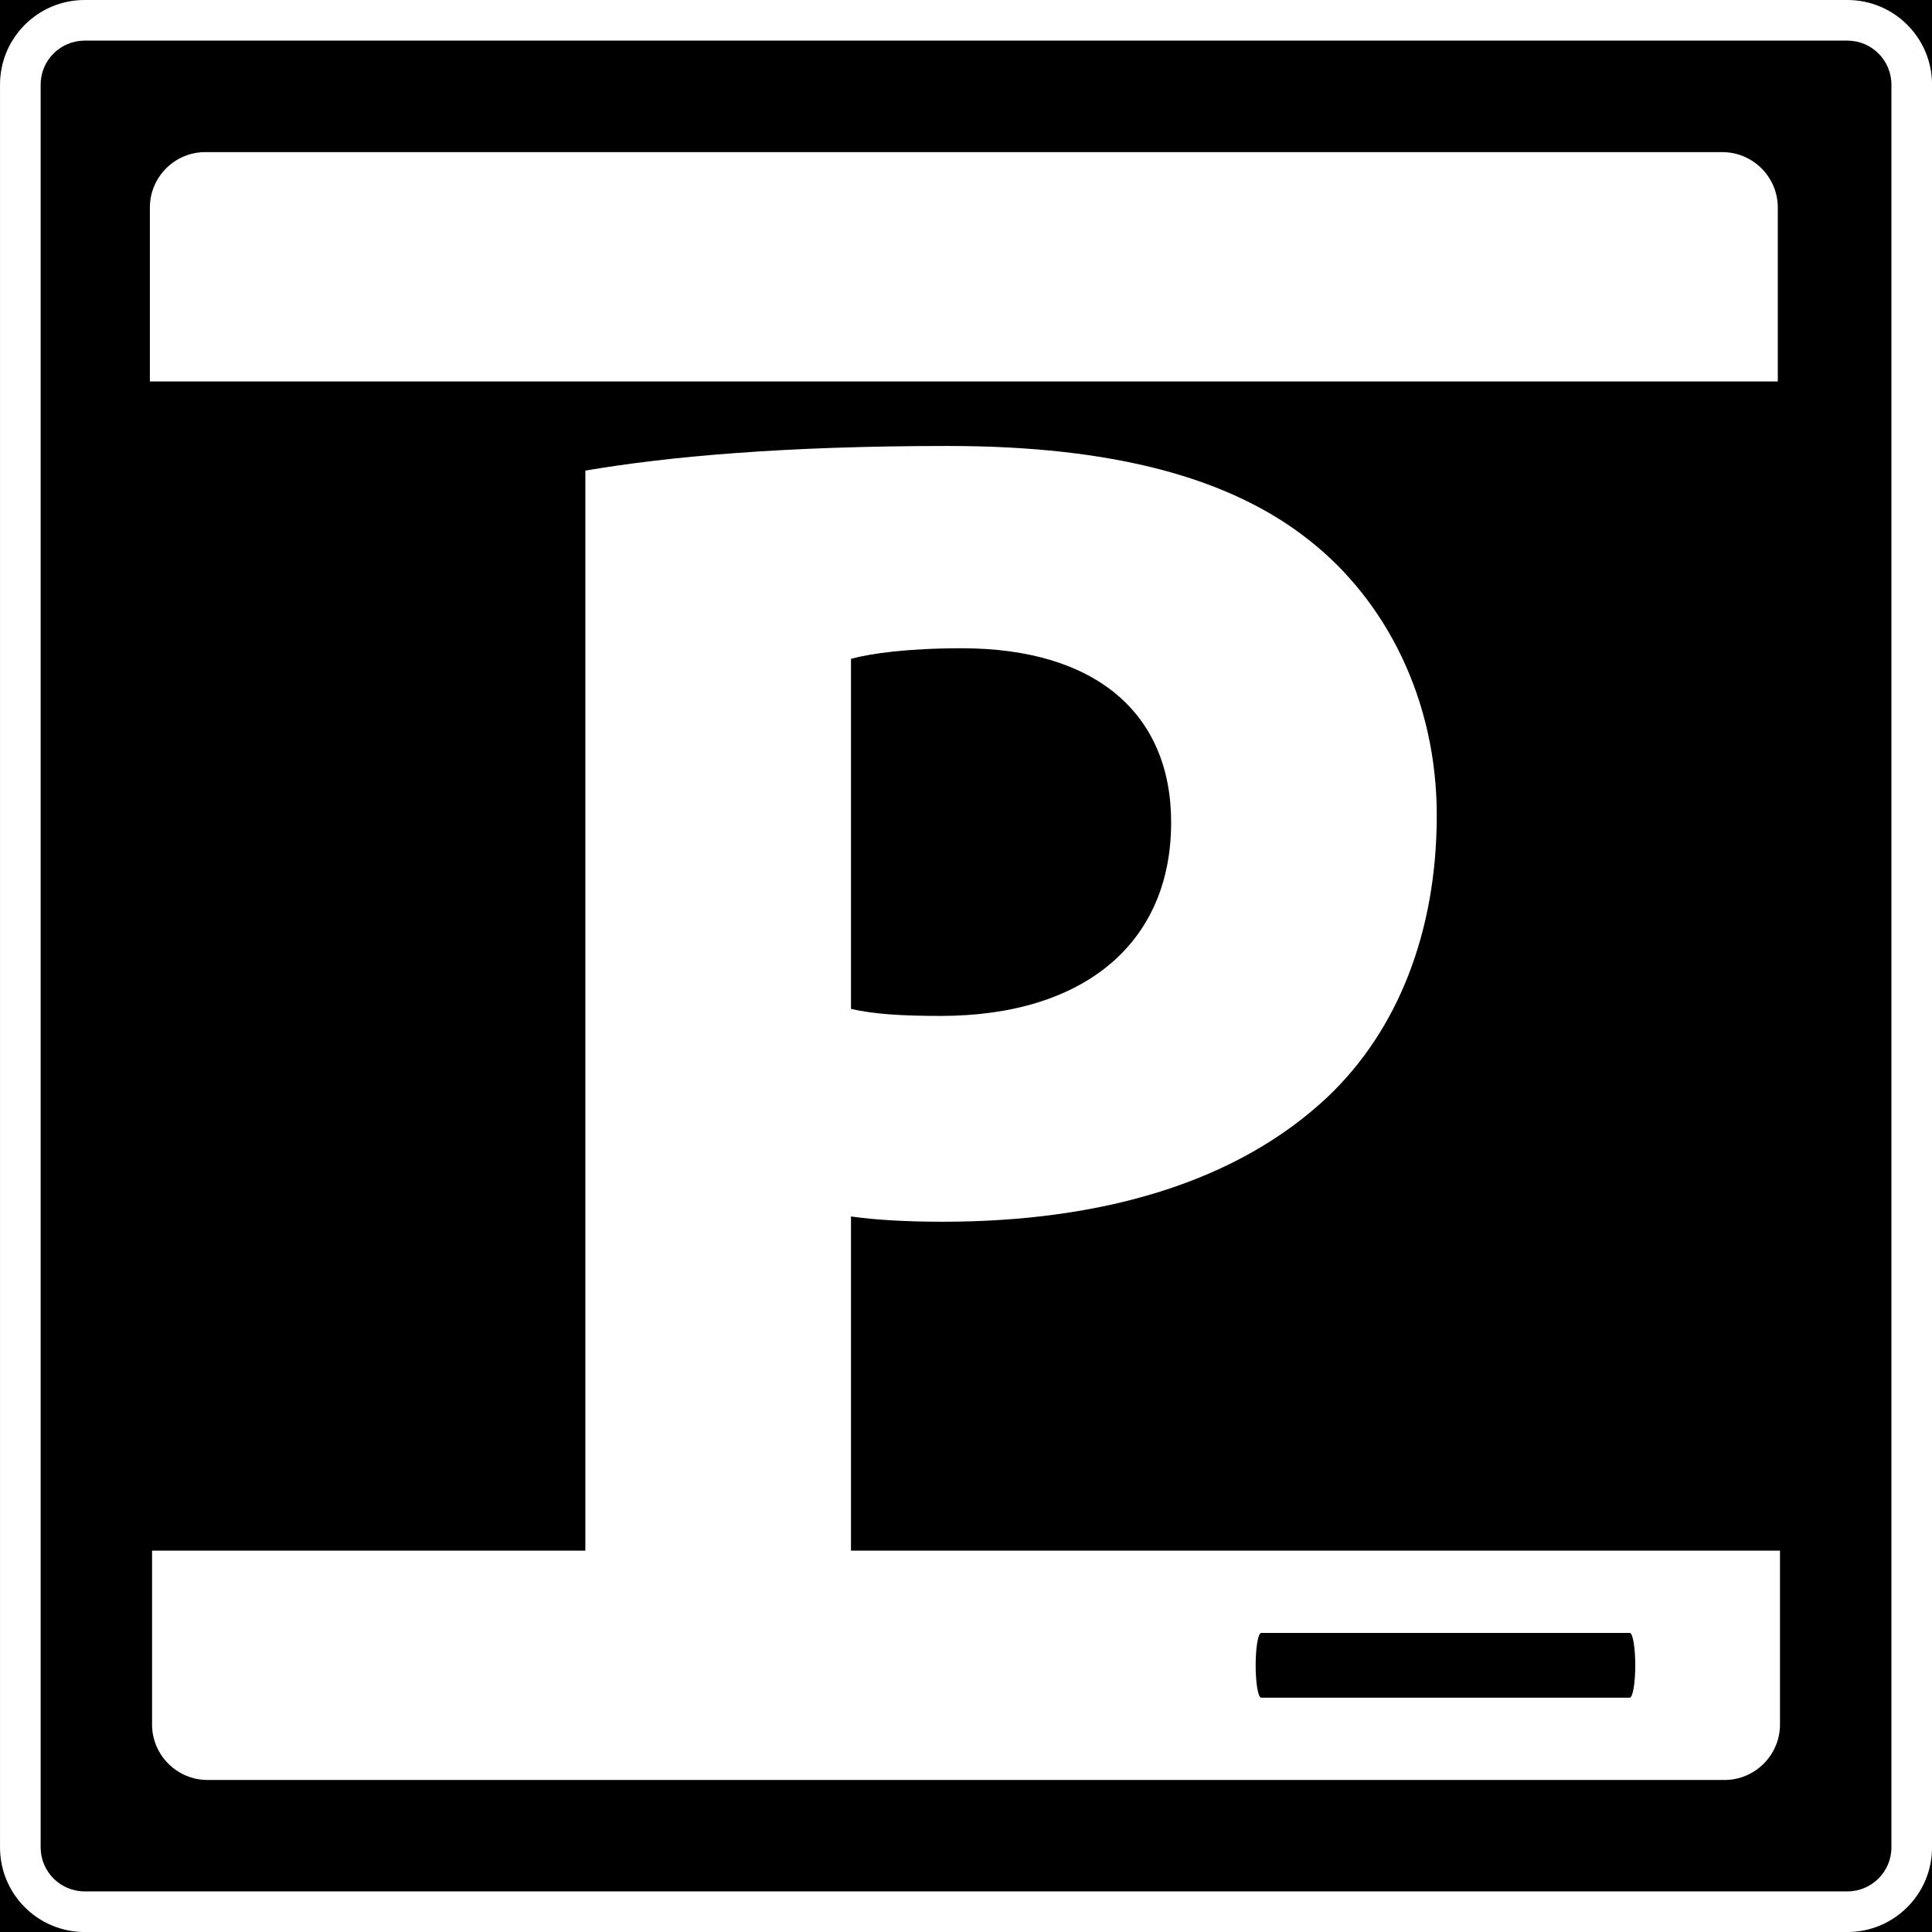 <?xml version="1.0" encoding="utf-8"?>
<!-- Generator: Adobe Illustrator 15.1.0, SVG Export Plug-In . SVG Version: 6.00 Build 0)  -->
<!DOCTYPE svg PUBLIC "-//W3C//DTD SVG 1.1//EN" "http://www.w3.org/Graphics/SVG/1.1/DTD/svg11.dtd">
<svg version="1.1" id="Layer_2" xmlns="http://www.w3.org/2000/svg" xmlns:xlink="http://www.w3.org/1999/xlink" x="0px" y="0px"
	 width="713.412px" height="713.418px" viewBox="0 0 713.412 713.418" enable-background="new 0 0 713.412 713.418"
	 xml:space="preserve">
<g>
	<rect width="713.412" height="713.418"/>
	<path fill="#FFFFFF" d="M682.181,15c8.958,0,16.245,7.288,16.245,16.246v650.925c0,8.959-7.287,16.247-16.245,16.247H31.25
		c-8.957,0-16.244-7.288-16.244-16.247V31.246C15.006,22.288,22.293,15,31.25,15H682.181 M682.181,0H31.25
		C13.994,0,0.006,13.989,0.006,31.246v650.925c0,17.26,13.988,31.247,31.244,31.247h650.931c17.254,0,31.245-13.987,31.245-31.247
		V31.246C713.426,13.989,699.435,0,682.181,0L682.181,0z"/>
	<g>
		<path fill="#FFFFFF" d="M656.473,76.642v64.209H55.343V76.642c0-11.295,9.178-20.471,20.471-20.471h560.188
			C647.264,56.171,656.473,65.347,656.473,76.642z"/>
		<path fill="#FFFFFF" d="M314.234,572.59V449.193c9.094,1.3,20.786,1.948,33.778,1.948c58.461,0,108.479-14.289,142.259-46.119
			c25.98-24.684,40.27-61.061,40.27-103.931c0-42.874-18.839-79.251-46.769-101.337c-29.229-23.383-72.752-35.077-133.811-35.077
			c-60.412,0-103.284,3.898-133.814,9.094V572.59H56.15v64.207c0,11.262,9.177,20.475,20.472,20.475H636.81
			c11.263,0,20.472-9.213,20.472-20.475V572.59H314.234z M314.234,243.277c7.145-1.949,20.786-3.898,40.923-3.898
			c49.367,0,77.3,24.034,77.3,64.311c0,44.819-32.479,71.451-85.095,71.451c-14.29,0-24.683-0.648-33.128-2.598V243.277z
			 M601.802,626.882H465.701c-1.125,0-2.037-5.349-2.037-11.951c0-6.605,0.912-11.955,2.037-11.955h136.101
			c1.125,0,2.036,5.35,2.036,11.955C603.838,621.533,602.927,626.882,601.802,626.882z"/>
	</g>
</g>
</svg>
